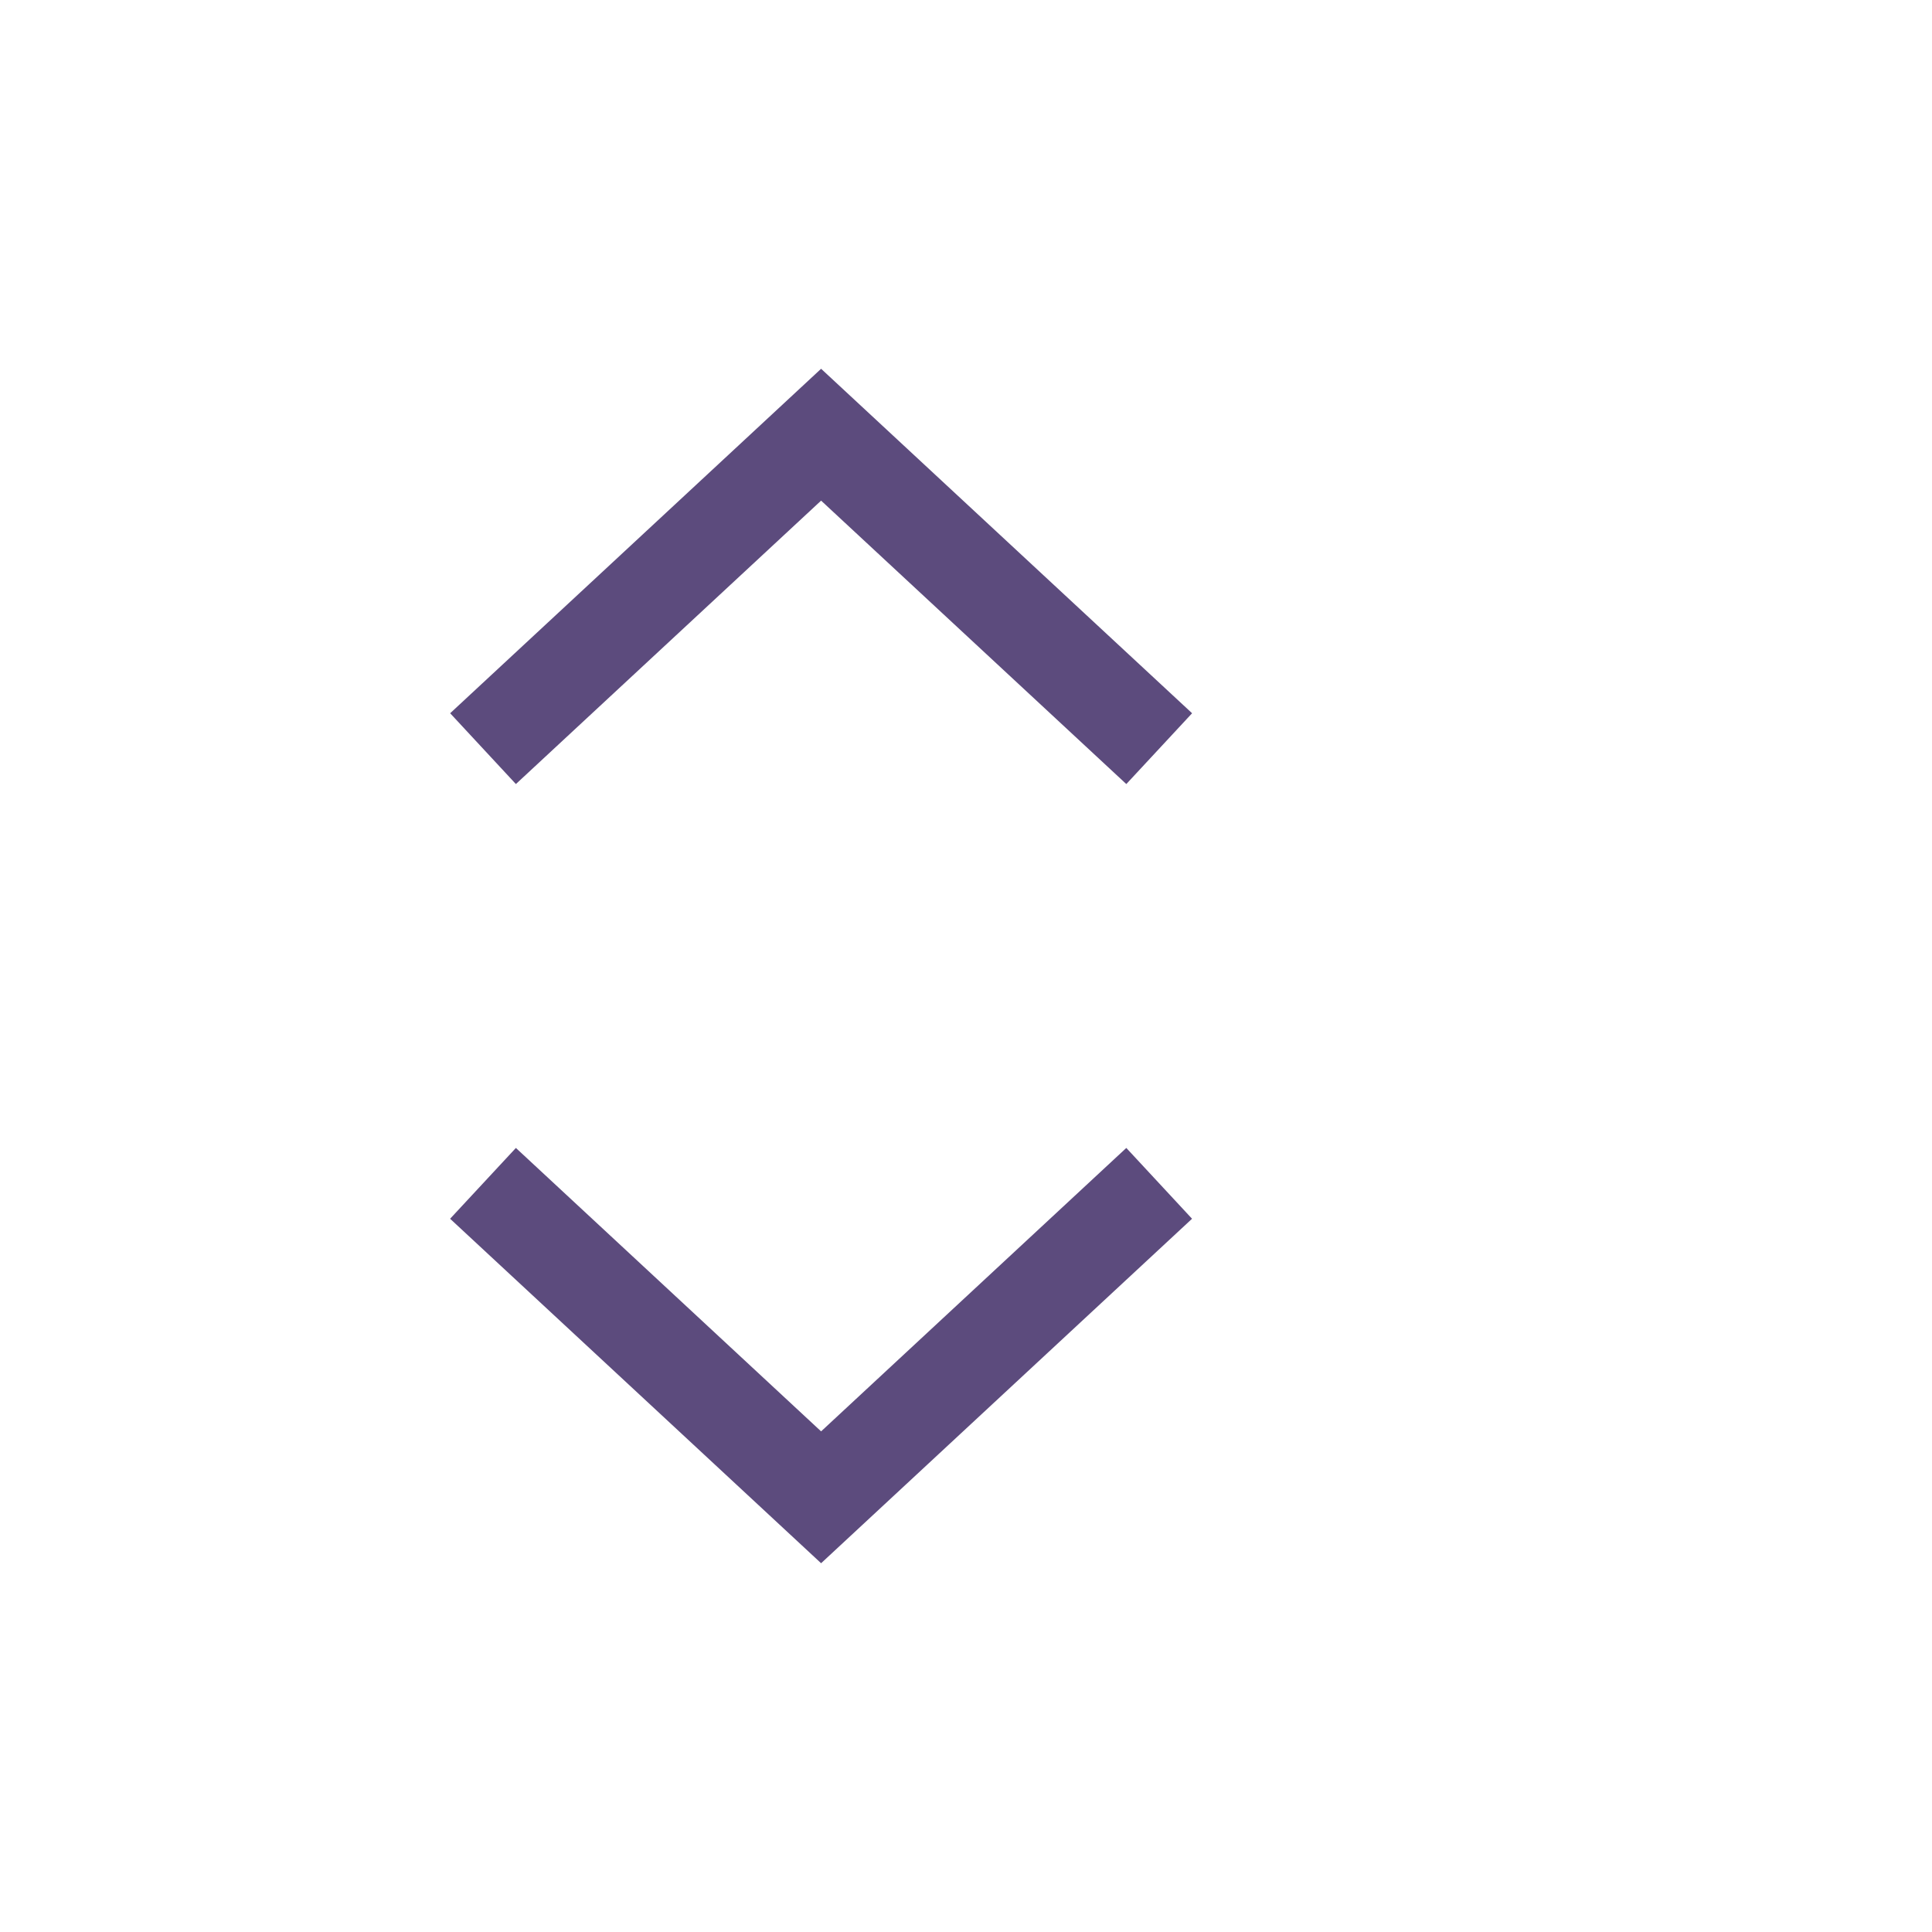 <svg xmlns="http://www.w3.org/2000/svg" xmlns:xlink="http://www.w3.org/1999/xlink" width="40" height="40" version="1.1" viewBox="0 0 40 40"><title>ComboBox</title><desc>Created with Sketch.</desc><g id="ComboBox" fill="none" fill-rule="evenodd" stroke="none" stroke-width="1"><g id="Group" transform="translate(5, 0)"><g id="ic-arrow-drop-down" transform="translate(0, 16)"><g id="Group_8822" fill="#5C4B7D" transform="translate(4, 7)"><polygon id="Path_18879" points="8 9.365 .319 2.233 1.681 .767 8 6.635 14.319 .767 15.68 2.233"/></g><polygon id="Rectangle_4407" points="0 0 24 0 24 24 0 24"/></g><g id="ic-arrow-drop-up"><g id="ic_arrow_drop_up" transform="translate(12, 12) rotate(180) translate(-12, -12) translate(-0, 0)"><g id="Group_8822" fill="#5C4B7D" transform="translate(4, 7)"><polygon id="Path_18879" points="8 9.365 .319 2.233 1.681 .767 8 6.635 14.319 .767 15.68 2.233"/></g><polygon id="Rectangle_4407" points="0 0 24 0 24 24 0 24"/></g></g></g></g></svg>